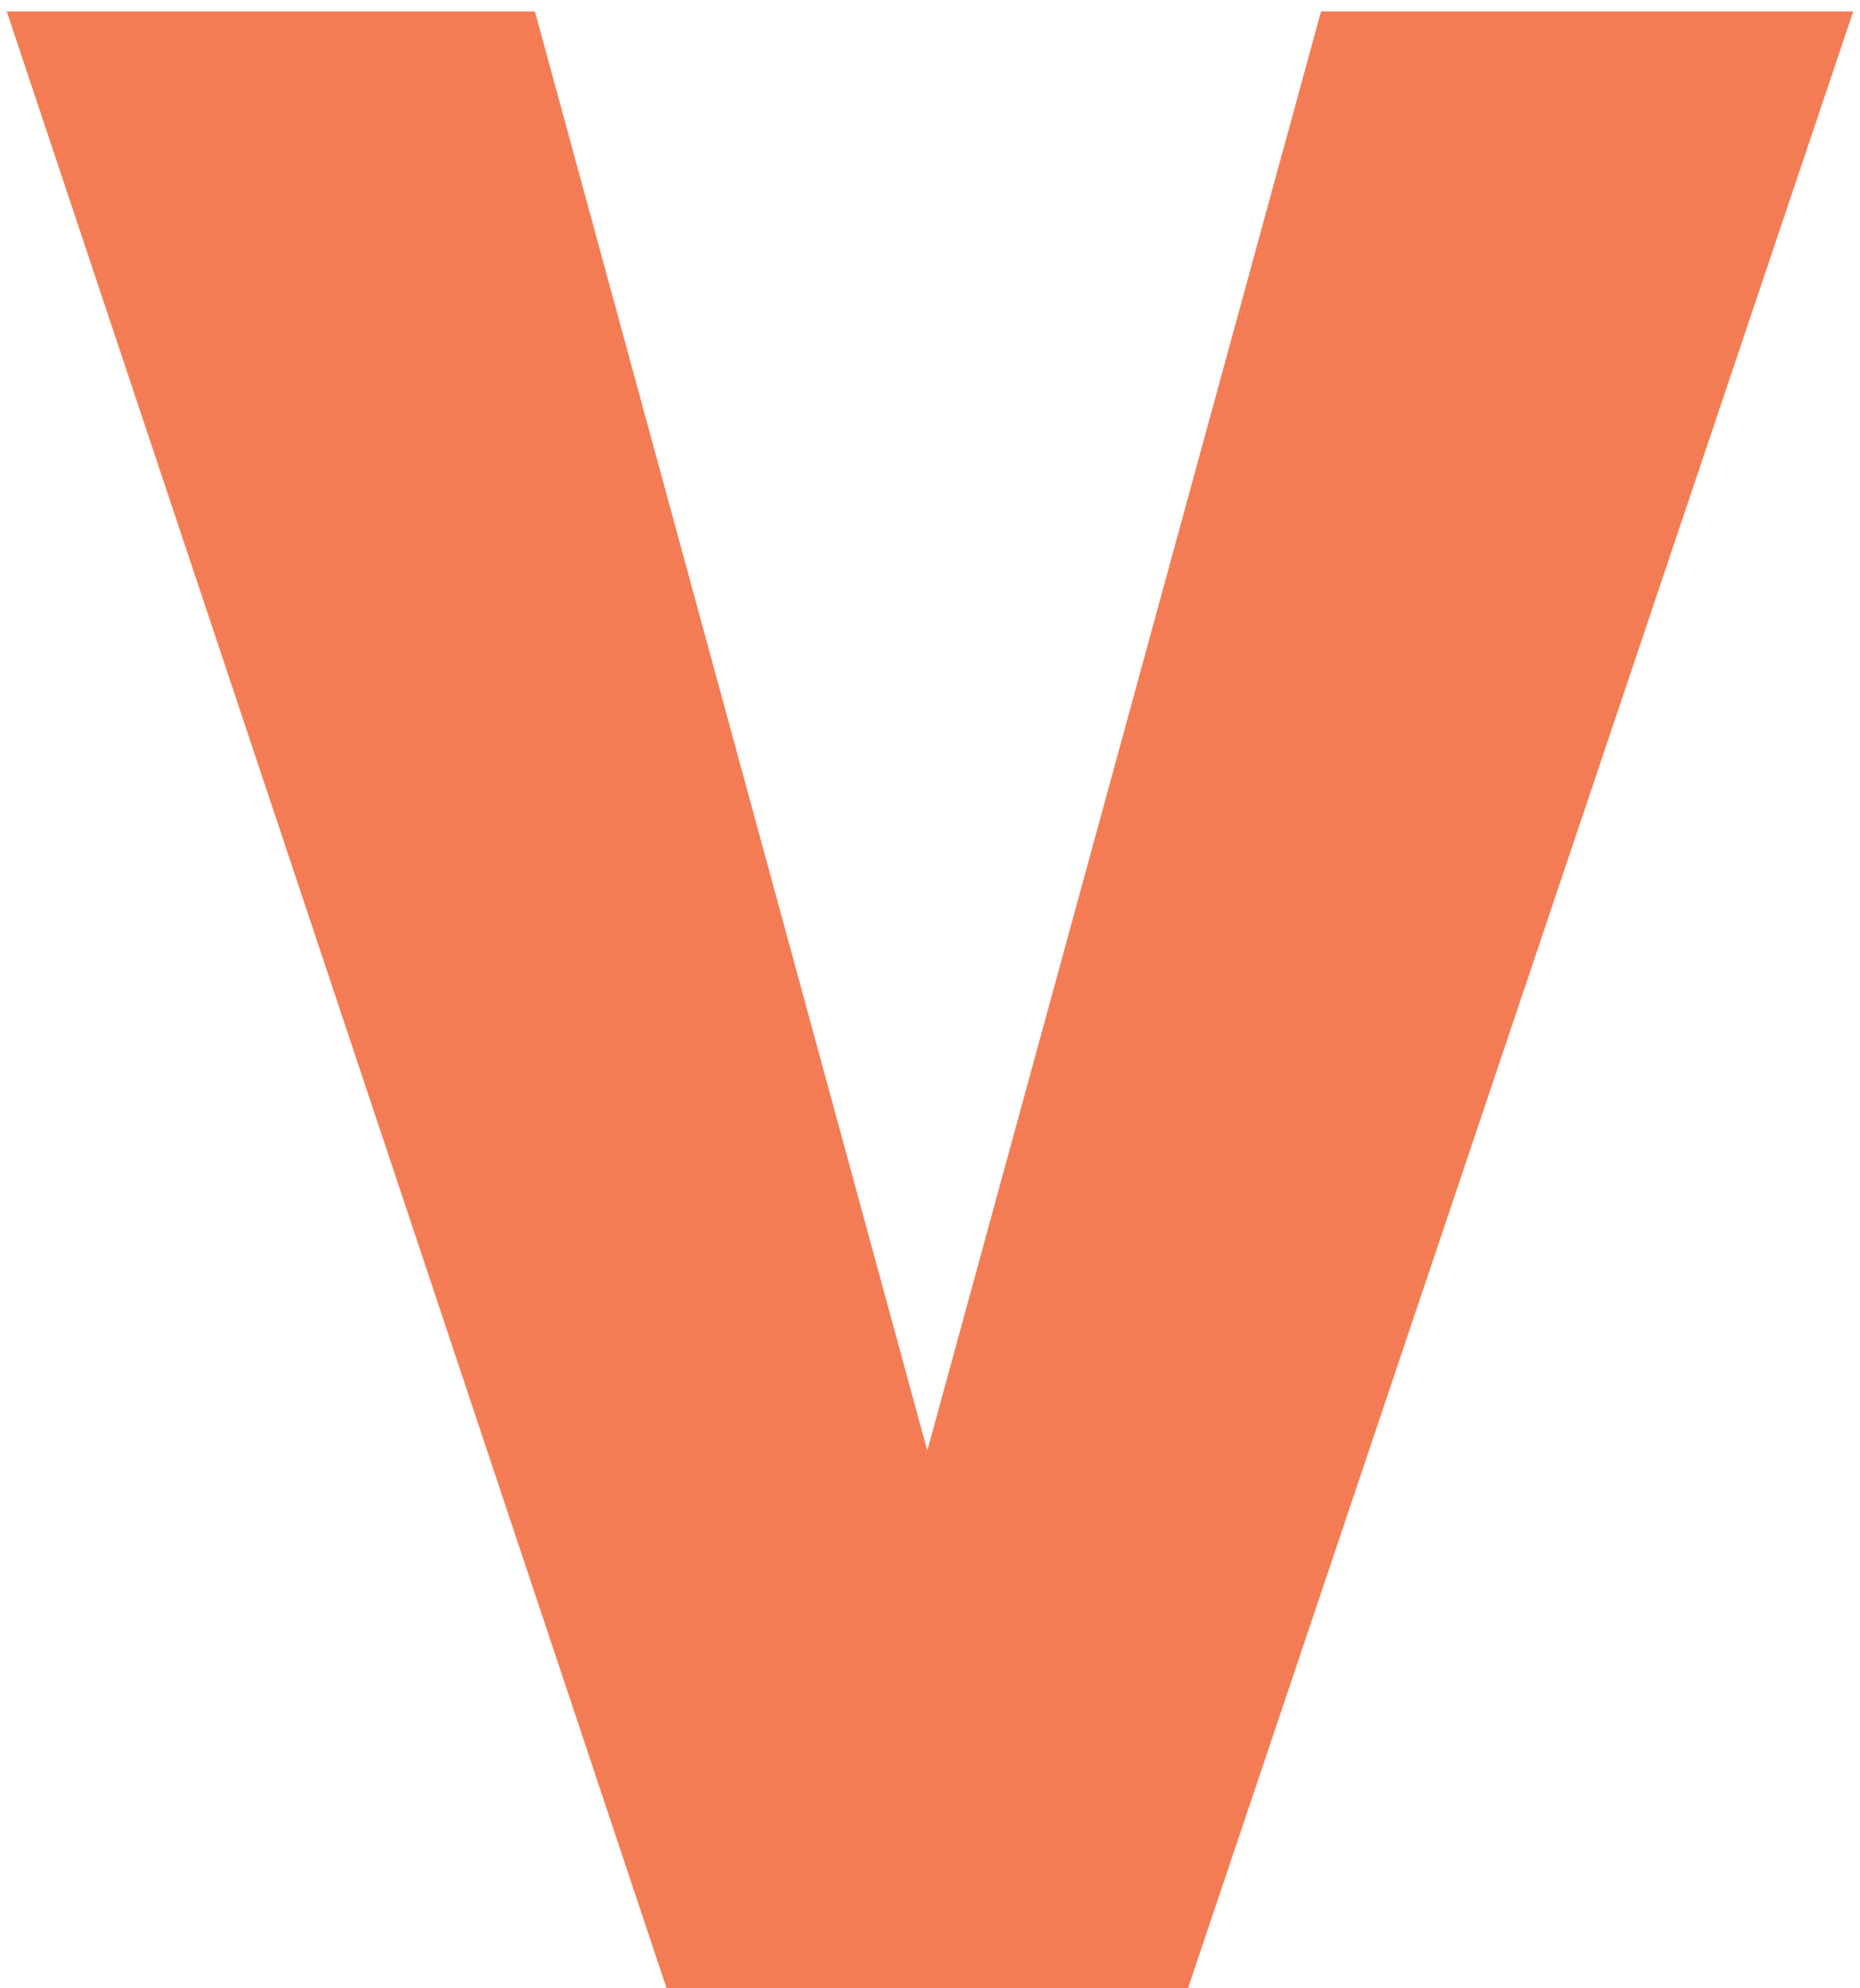<svg width="116" height="124" viewBox="0 0 116 124" fill="none" xmlns="http://www.w3.org/2000/svg">
<path d="M57.831 90.469L82.386 0.715H115.578L74.088 124H41.573L0.422 0.715H33.36L57.831 90.469Z" fill="#F47C54"/>
</svg>

